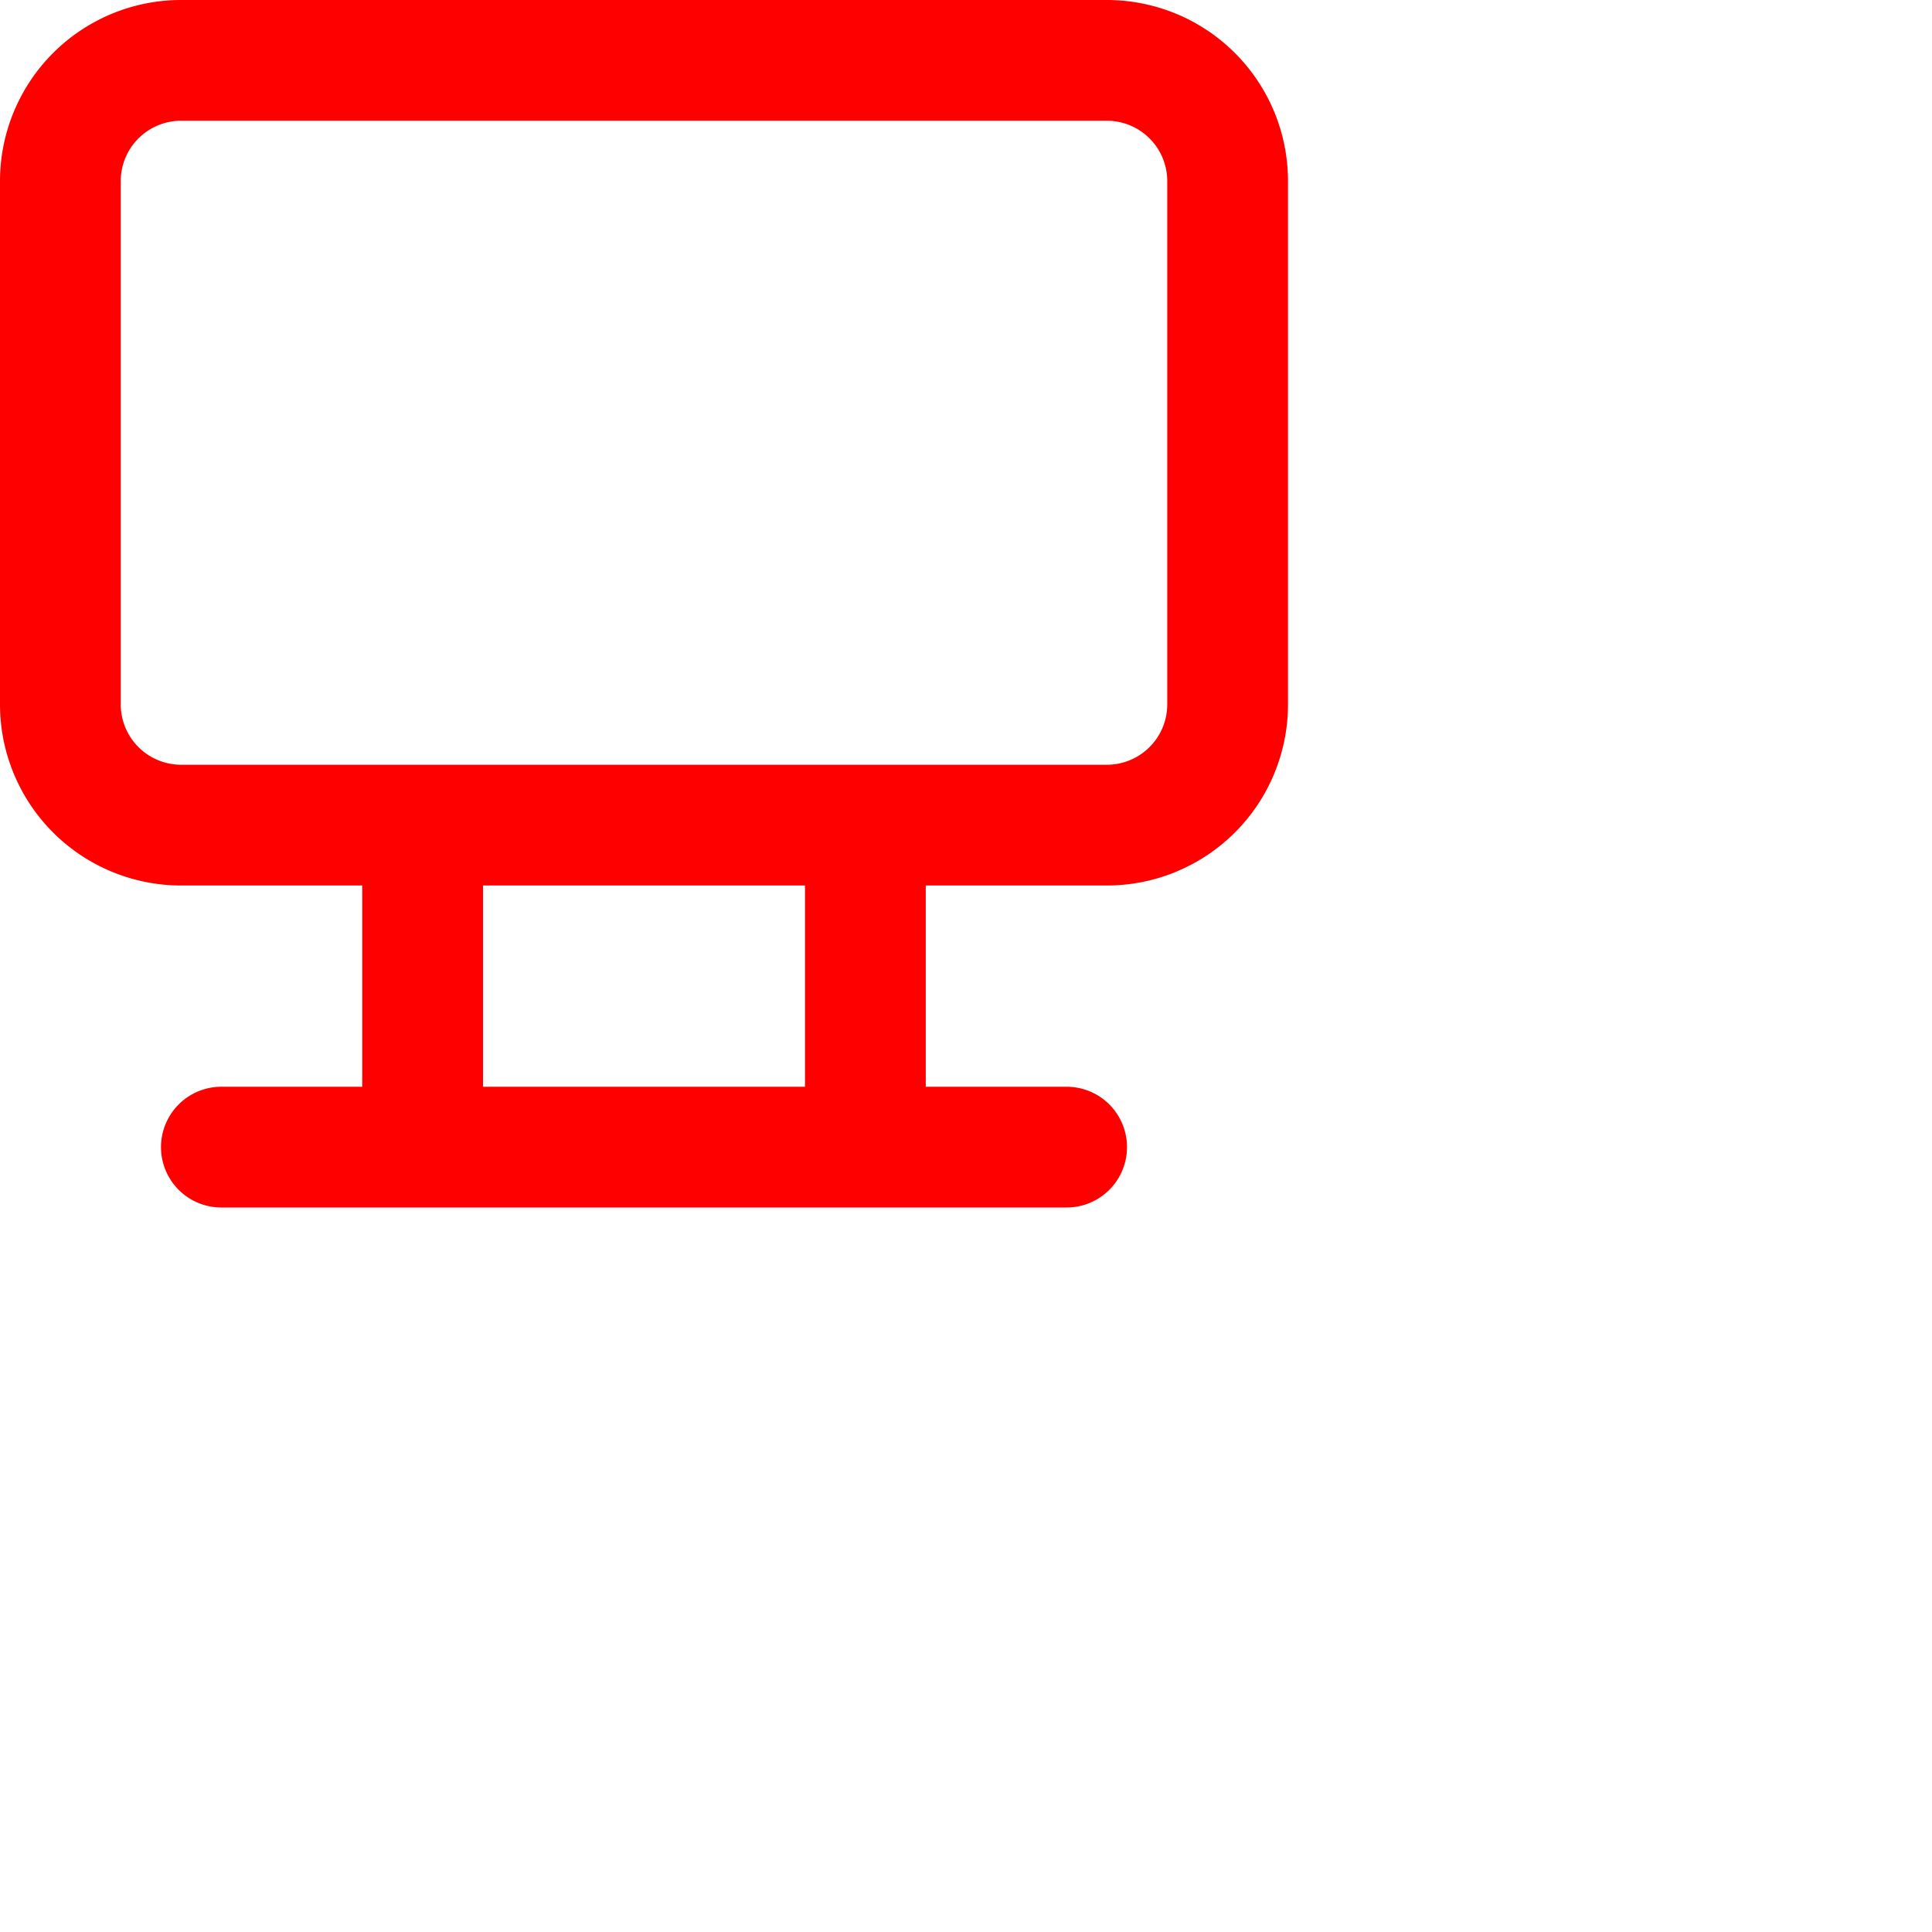 <svg xmlns="http://www.w3.org/2000/svg" viewBox="0 0 24 24">
    <path fill="red"
        d="M 2.75 15 A 0.75 0.75 0 0 1 2.75 13.5 H 4.5 V 11 H 2.25 A 2.25 2.25 0 0 1 0 8.75 V 2.25 A 2.25 2.25 0 0 1 2.25 0 H 13.75 A 2.25 2.25 0 0 1 16 2.25 V 8.75 A 2.25 2.25 0 0 1 13.75 11 H 11.5 V 13.5 H 13.25 A 0.75 0.75 0 0 1 13.25 15 Z M 6 11 V 13.5 H 10 V 11 Z M 13.75 1.5 H 2.25 A 0.75 0.75 0 0 0 1.5 2.25 V 8.75 A 0.75 0.75 0 0 0 2.25 9.5 H 13.75 A 0.75 0.75 0 0 0 14.5 8.75 V 2.25 A 0.75 0.75 0 0 0 13.75 1.5 Z" />
</svg>